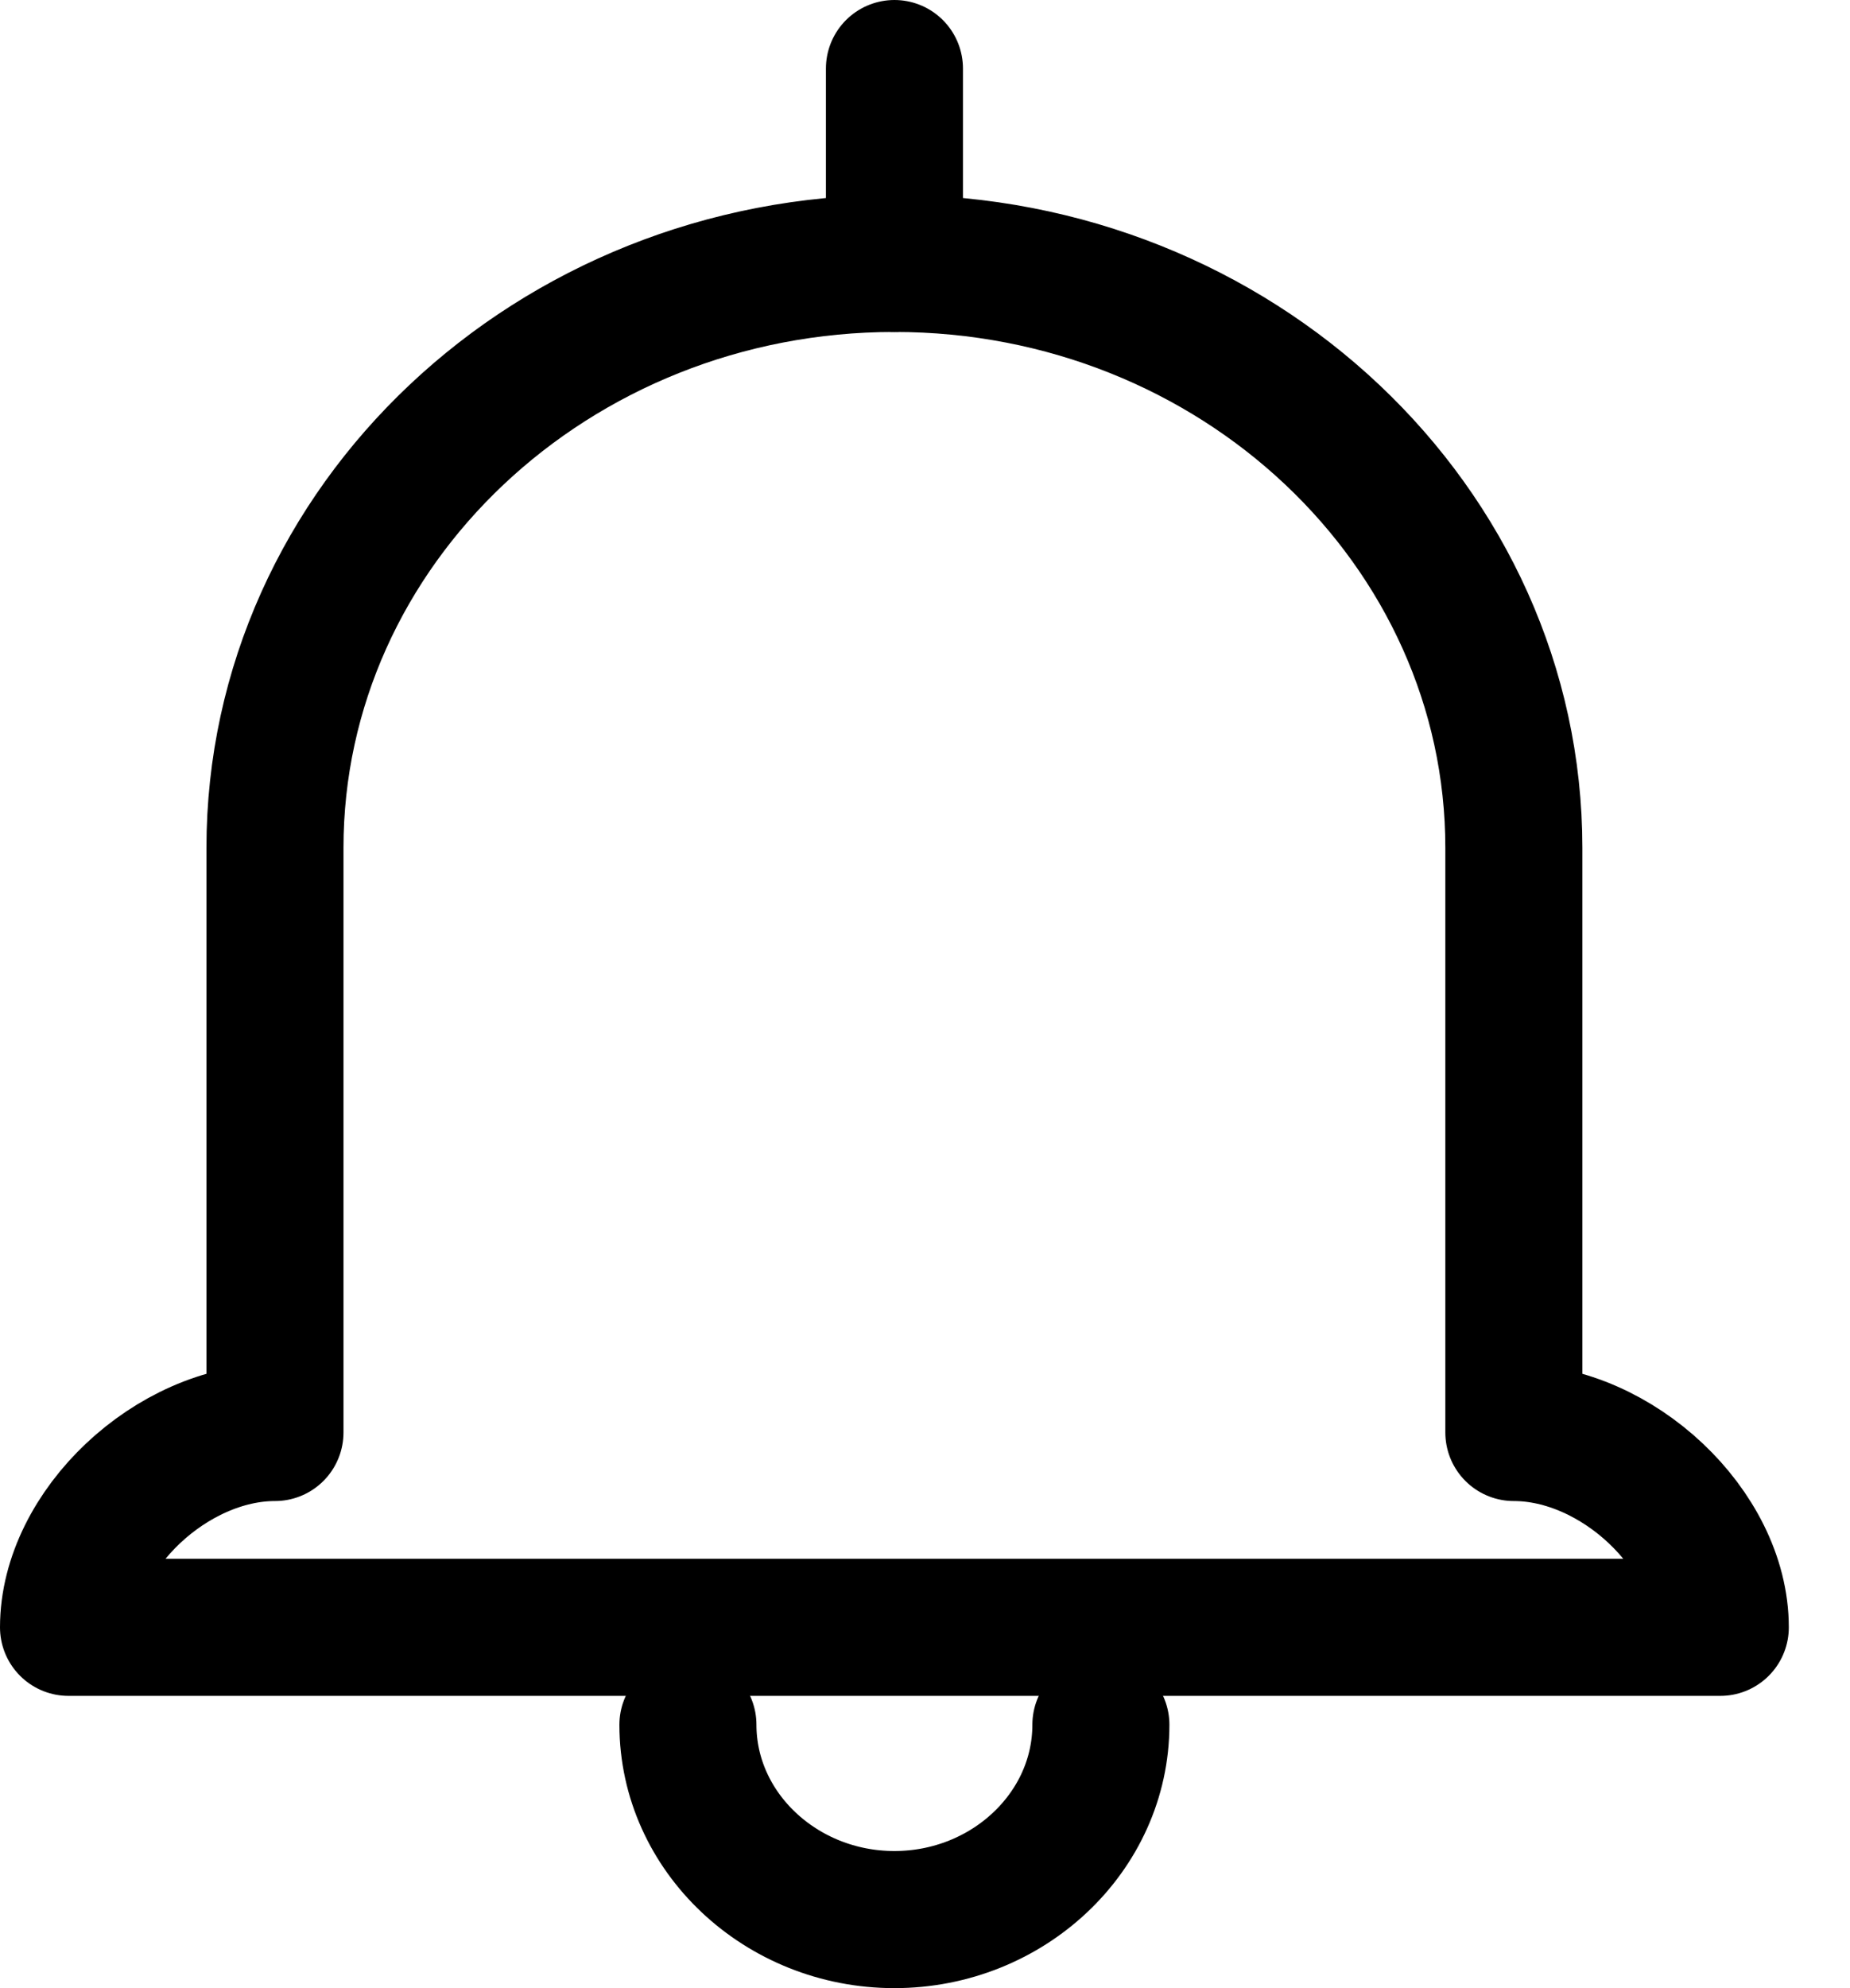 <svg width="27" height="29" viewBox="0 0 27 29" fill="none" xmlns="http://www.w3.org/2000/svg">
<g id="Notifications icon">
<g id="Group">
<path id="Vector" d="M13.054 1V3.842" stroke="black" stroke-width="2" stroke-linecap="round" stroke-linejoin="round"/>
<path id="Vector_2" d="M13.054 3.842C8.066 3.842 4.013 7.665 4.013 12.368V20.895C2.507 20.895 1 22.316 1 23.737H13.054M13.054 3.842C18.041 3.842 22.094 7.665 22.094 12.368V20.895C23.6 20.895 25.107 22.316 25.107 23.737H13.054" stroke="black" stroke-width="2" stroke-linecap="round" stroke-linejoin="round"/>
</g>
<path id="Vector_3" d="M10.04 25.158C10.04 26.721 11.396 28 13.053 28C14.711 28 16.067 26.721 16.067 25.158" stroke="black" stroke-width="2" stroke-linecap="round" stroke-linejoin="round"/>
</g>
</svg>
